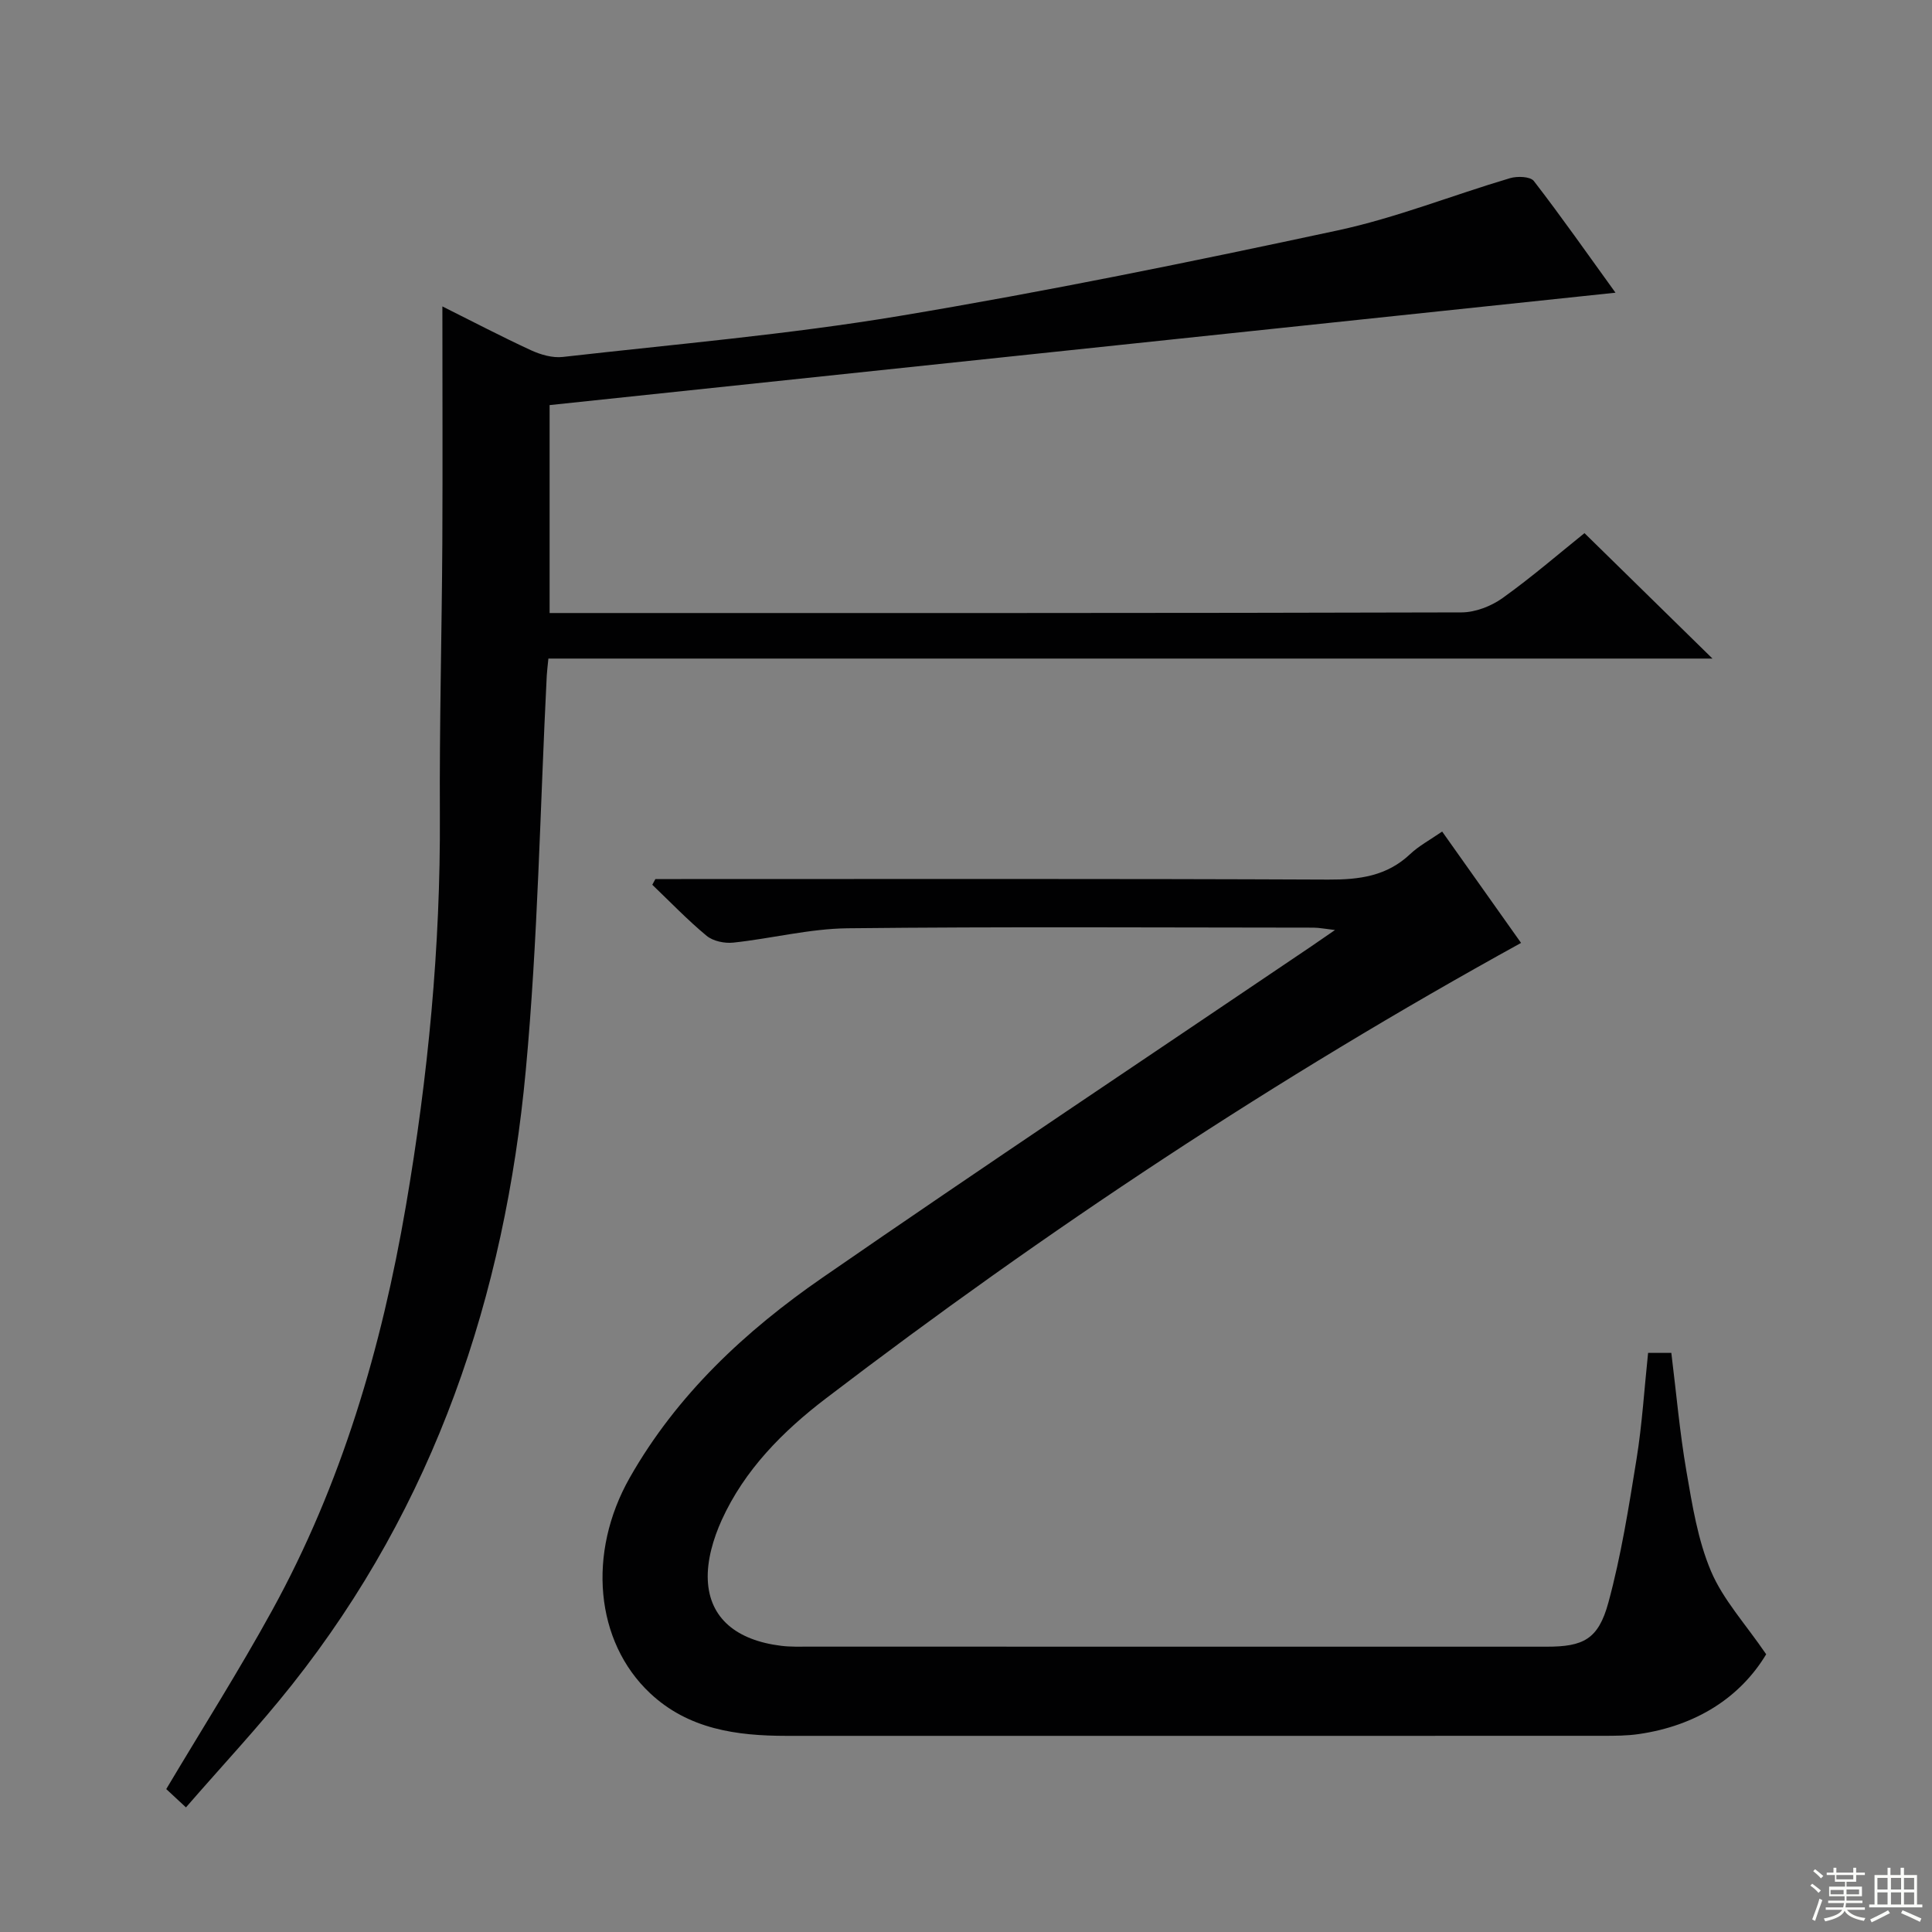 <svg enable-background="new 0 0 400 400" viewBox="0 0 400 400" xmlns="http://www.w3.org/2000/svg"><rect x="0" y="0" width="400" height="400" fill="#808080" stroke="none"/><path d="m135.69 182h5.36c44.66 0 89.32-.09 133.97.11 6.42.03 12.11-.71 16.95-5.29 1.79-1.69 4.05-2.89 6.61-4.66 5.67 8 11.26 15.9 16.34 23.06-50.62 27.88-98.32 59.49-143.93 94.31-8.9 6.79-16.85 14.79-21.57 25.19-1.73 3.82-3.06 8.3-2.88 12.41.34 7.92 5.98 12.49 15.21 13.62 1.97.24 3.99.17 5.99.17 50.82.01 101.65.01 152.47.01 7.59 0 10.71-1.5 12.79-9.14 2.64-9.72 4.22-19.75 5.83-29.72 1.16-7.19 1.6-14.49 2.39-21.97h4.81c1.02 8.2 1.73 16.42 3.13 24.53 1.21 7 2.35 14.22 5.09 20.68 2.5 5.89 7.11 10.88 11.42 17.19-5.41 8.98-14.53 14.8-26.37 16.52-2.46.36-4.98.36-7.48.36-56.32.02-112.65.02-168.97.01-10.34 0-20.32-1.37-28.27-8.84-11.35-10.67-13.06-29.02-4.18-44.64 9.76-17.17 23.91-30.35 39.87-41.38 33.52-23.17 67.44-45.75 101.19-68.58 1.36-.92 2.72-1.87 4.94-3.4-2.1-.24-3.26-.48-4.43-.49-32.16-.02-64.32-.22-96.48.13-7.9.09-15.77 2.13-23.68 2.97-1.79.19-4.16-.3-5.5-1.4-3.96-3.28-7.54-7.02-11.26-10.58.22-.38.43-.78.64-1.18z" fill="#010102"/><path d="m91.59 63.44c6.18 3.08 12.2 6.24 18.36 9.08 2 .92 4.46 1.63 6.59 1.38 23.25-2.64 46.61-4.64 69.66-8.48 30.39-5.07 60.62-11.25 90.76-17.72 12.1-2.6 23.75-7.28 35.67-10.81 1.51-.45 4.21-.36 4.94.59 5.68 7.35 11.01 14.97 16.9 23.12-73.85 7.79-147.03 15.51-220.68 23.27v43.05h5.37c61.15 0 122.3.04 183.45-.13 2.85-.01 6.11-1.28 8.47-2.96 6.08-4.35 11.75-9.26 16.97-13.45 8.83 8.66 17.52 17.17 26.5 25.97-80.19 0-160.51 0-241.01 0-.16 1.63-.29 2.59-.34 3.55-1.38 27.23-1.82 54.55-4.34 81.67-4.34 46.73-18.87 89.97-48.41 127.24-6.88 8.68-14.49 16.79-21.95 25.39-1.99-1.85-3.17-2.95-4.08-3.79 7.42-12.47 15.06-24.5 21.91-36.97 14.4-26.18 22.68-54.43 27.71-83.78 4.59-26.78 7.18-53.67 7.03-80.86-.1-18.81.4-37.61.51-56.42.08-16.1.01-32.22.01-48.94z" fill="#010102"/><g fill="#fbfcfa"><path d="m374.8 390.4.4-.4c.7.5 1.3 1 1.8 1.4l-.5.5c-.5-.6-1.1-1.1-1.7-1.5zm1 7.3-.6-.3c.5-1.4 1.1-2.8 1.5-4.3.2.1.4.2.6.3-.5 1.3-1 2.8-1.5 4.3zm-.4-10.3.4-.4c.4.3 1 .8 1.7 1.4l-.5.5c-.4-.5-1-1-1.6-1.5zm2.5.3h1.7v-1h.6v1h3.5v-1h.6v1h1.8v.5h-1.8v1.4h-2v1h3.2v2h-3.2v.9h3.3v.5h-3.4c0 .3-.1.6-.1.9h4v.5h-3.7c.7.9 1.9 1.5 3.8 1.7-.1.2-.2.4-.3.6-2.1-.4-3.5-1.1-4-2.1-.4 1-1.8 1.7-4 2.2-.1-.2-.2-.4-.3-.6 2.1-.4 3.4-1 3.8-1.8h-3.4v-.5h3.6c.1-.3.1-.6.2-.9h-3.3v-.5h3.4c0-.3 0-.6 0-.9h-3.2v-2h3.3v-1h-2.1v-1.4h-1.7v-.5zm1.1 3.5v1h2.7c0-.3 0-.4 0-.4 0-.1 0-.2 0-.2 0-.1 0-.2 0-.3h-2.7zm1.2-3v.9h3.5v-.9zm4.7 3h-2.6v.6.4h2.6z"/><path d="m393.6 386.7h.6v1.5h2.7v6.1h1.1v.6h-11v-.6h1.1v-6.1h2.7v-1.5h.6v1.5h2.1v-1.5zm-2.7 8.8.4.6c-1.2.6-2.5 1.3-3.8 1.9-.1-.2-.2-.4-.3-.6 1.2-.6 2.5-1.2 3.7-1.9zm-2.2-6.7v2.4h2.1v-2.4zm0 3v2.5h2.1v-2.5zm2.8-3v2.4h2.1v-2.4zm0 3v2.5h2.1v-2.5zm6 6.1c-1.4-.7-2.7-1.3-3.9-1.8l.3-.6c1.5.6 2.7 1.2 3.9 1.7zm-1.2-9.1h-2.1v2.4h2.1zm-2.1 3v2.5h2.1v-2.5z"/></g></svg>